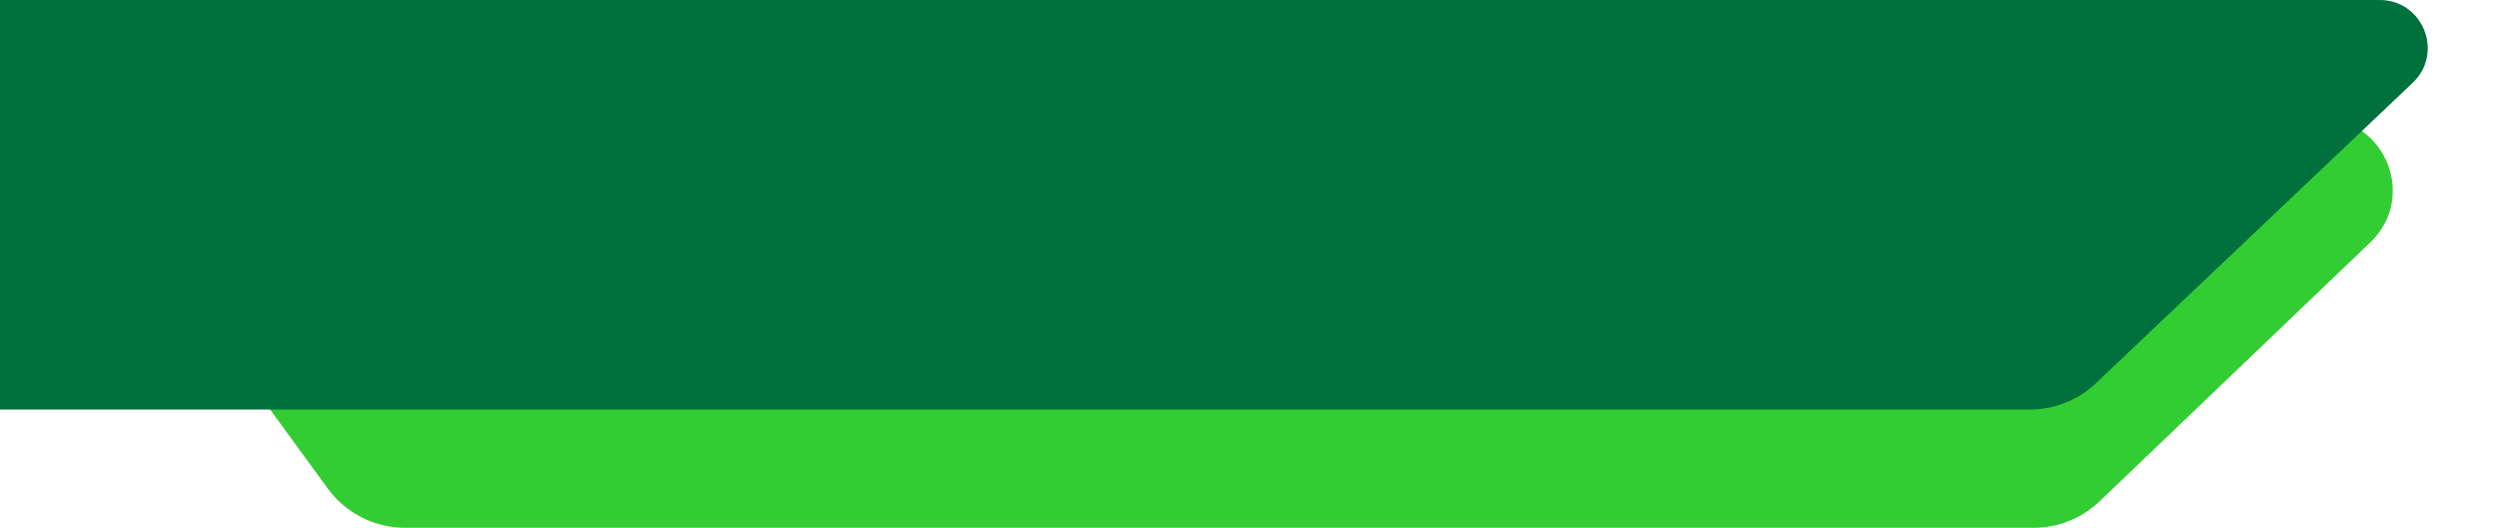 <svg width="521" height="110" viewBox="0 0 521 110" fill="none" xmlns="http://www.w3.org/2000/svg">
<path d="M12 24.655H483.617C497.142 24.655 503.759 41.146 493.985 50.495L437.574 104.453C433.852 108.013 428.9 110 423.75 110H84.452C78.065 110 72.062 106.95 68.297 101.791L12 24.655Z" fill="#32CD32"/>
<path d="M0 0H495.922C504.959 0 509.36 11.037 502.803 17.256L436.787 79.857C433.071 83.381 428.146 85.345 423.025 85.345H0V0Z" fill="#00703C"/>
</svg>
